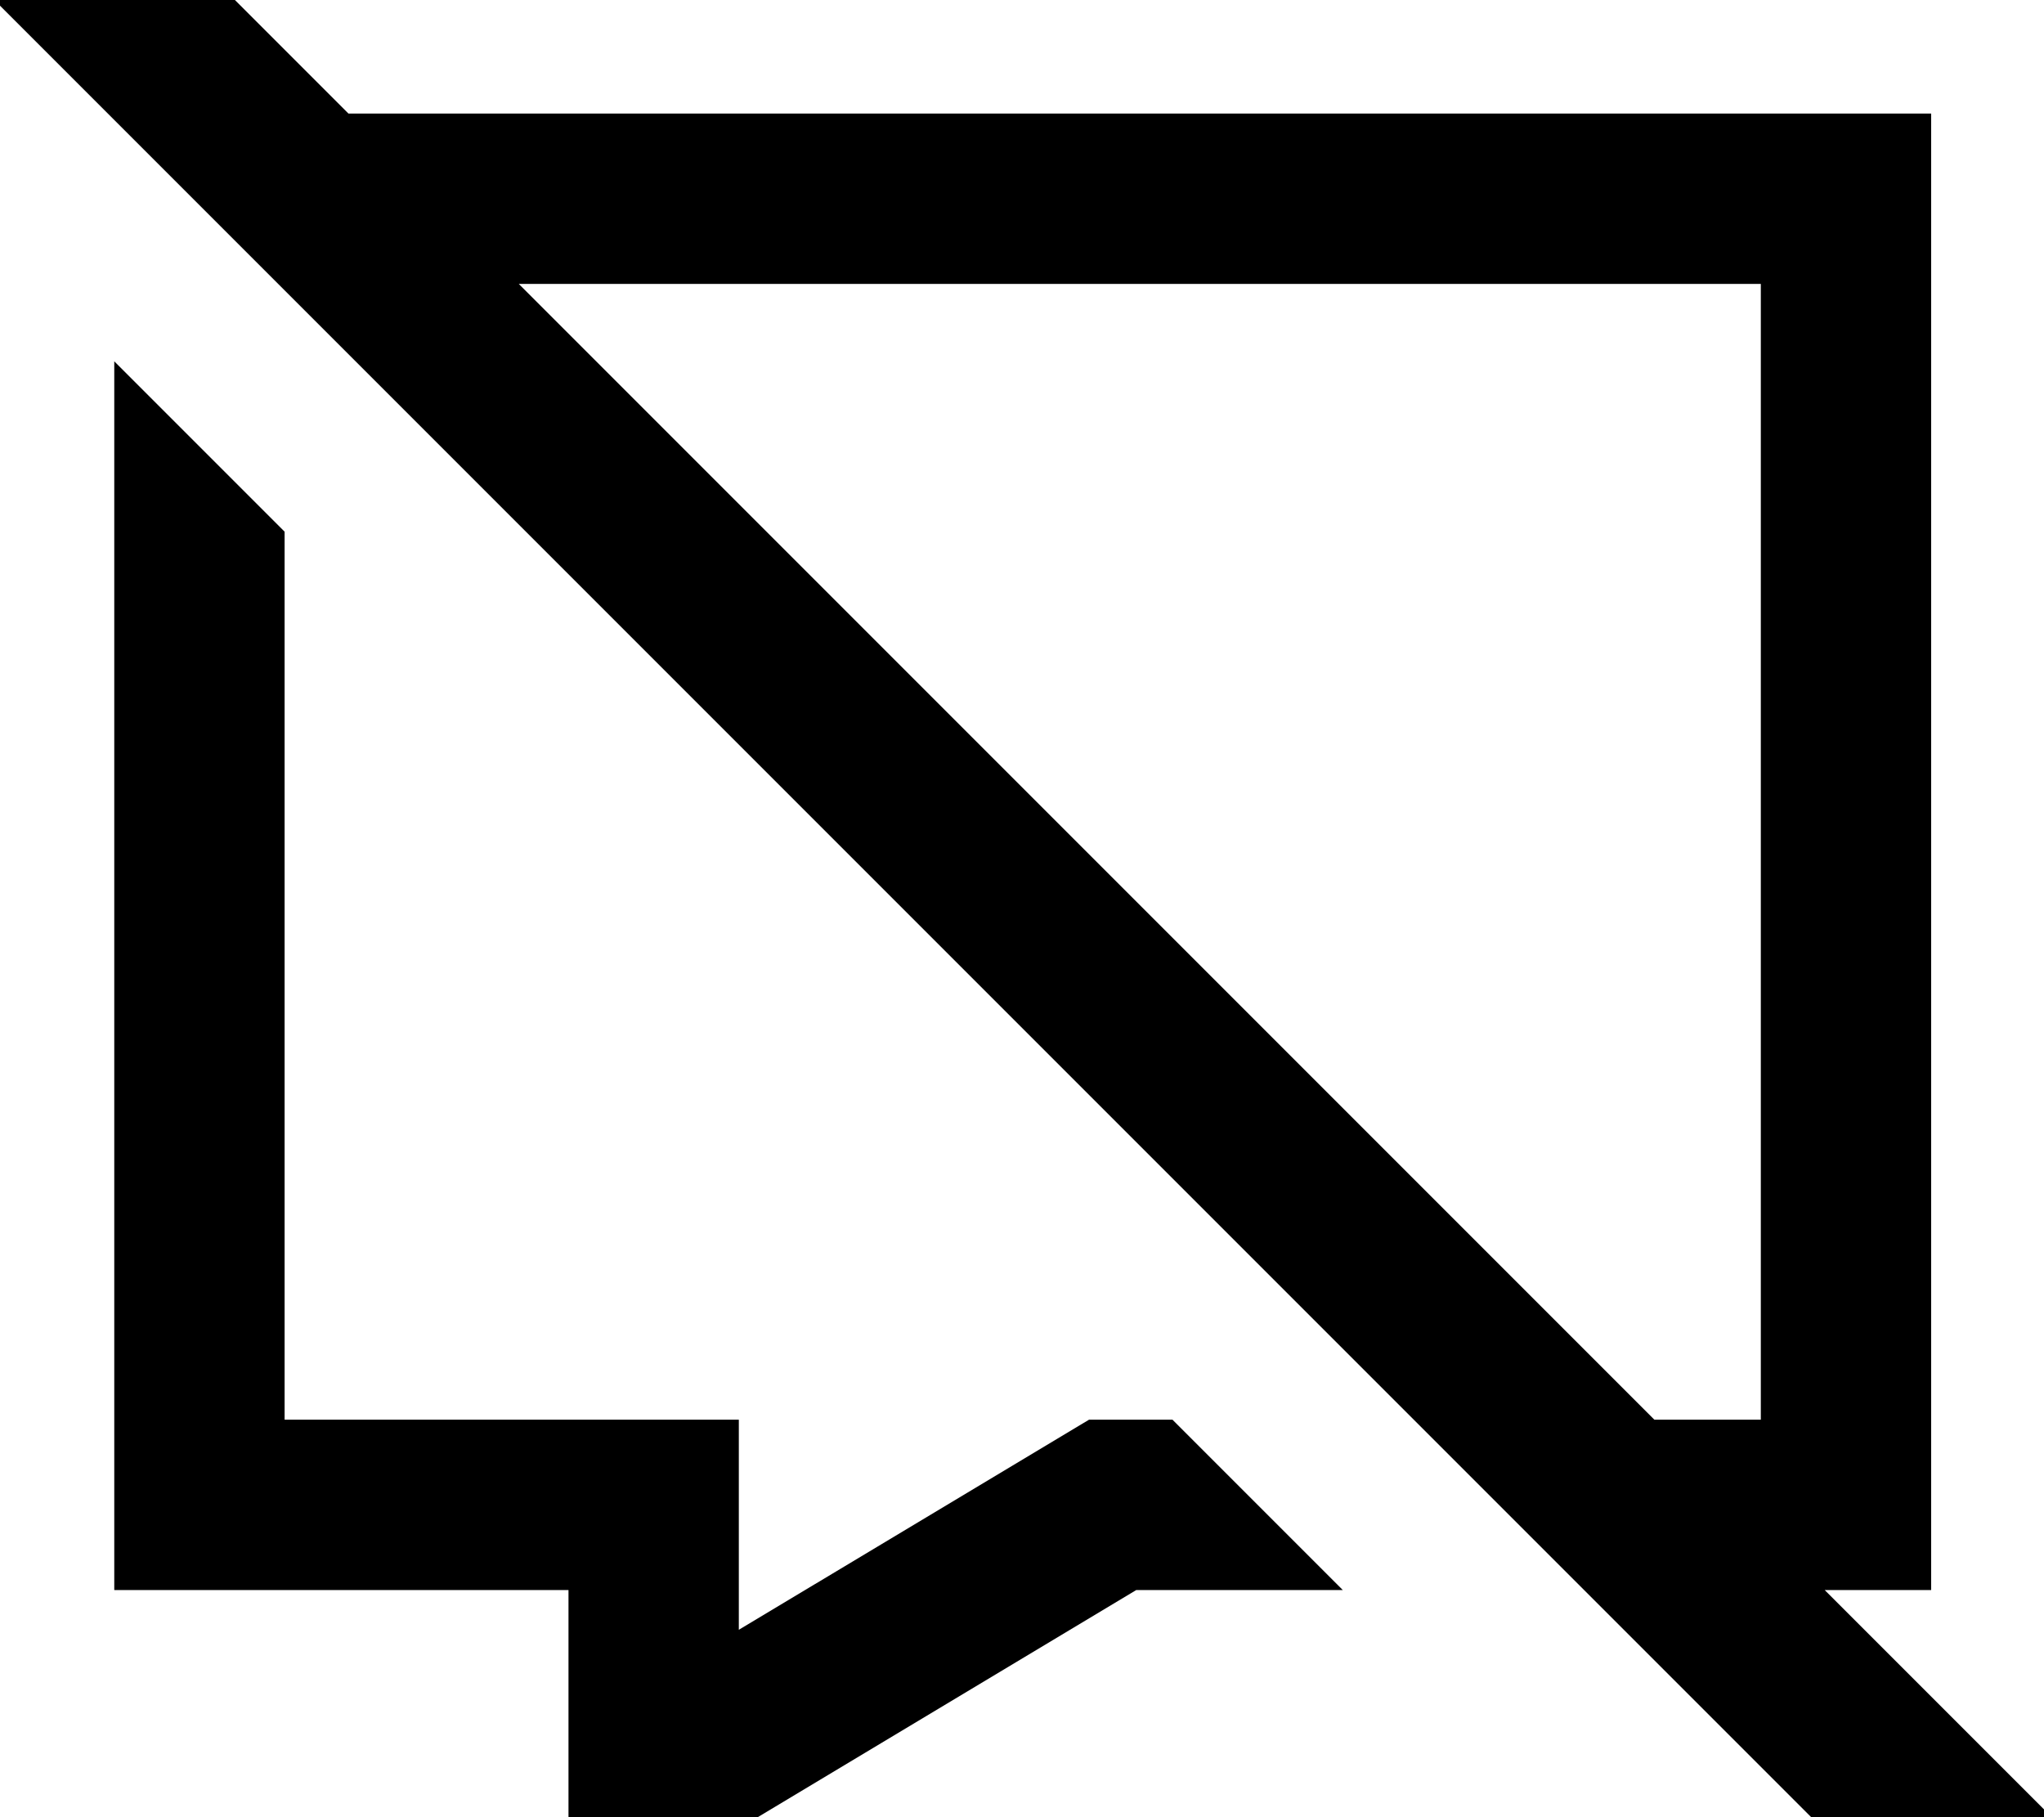 <svg fill="currentColor" xmlns="http://www.w3.org/2000/svg" viewBox="0 0 576 512"><!--! Font Awesome Pro 7.1.0 by @fontawesome - https://fontawesome.com License - https://fontawesome.com/license (Commercial License) Copyright 2025 Fonticons, Inc. --><path fill="currentColor" d="M49.3-16.9l-17-17-33.9 33.9 17 17 512 512 17 17 33.9-33.9c-6.3-6.3-27.7-27.7-64.1-64.1l30 0 0-416-446 0-48.9-48.9zM146.2 80l350 0 0 320-30 0-320-320zm-66 272l0-202.2-48-48 0 346.2 128 0 0 96c69.3-41.6 87.7-52.6 160-96l58.2 0-48-48-23.5 0c-85 51-85.7 51.4-98.7 59.2l0-59.2-128 0 0-48z"/></svg>
